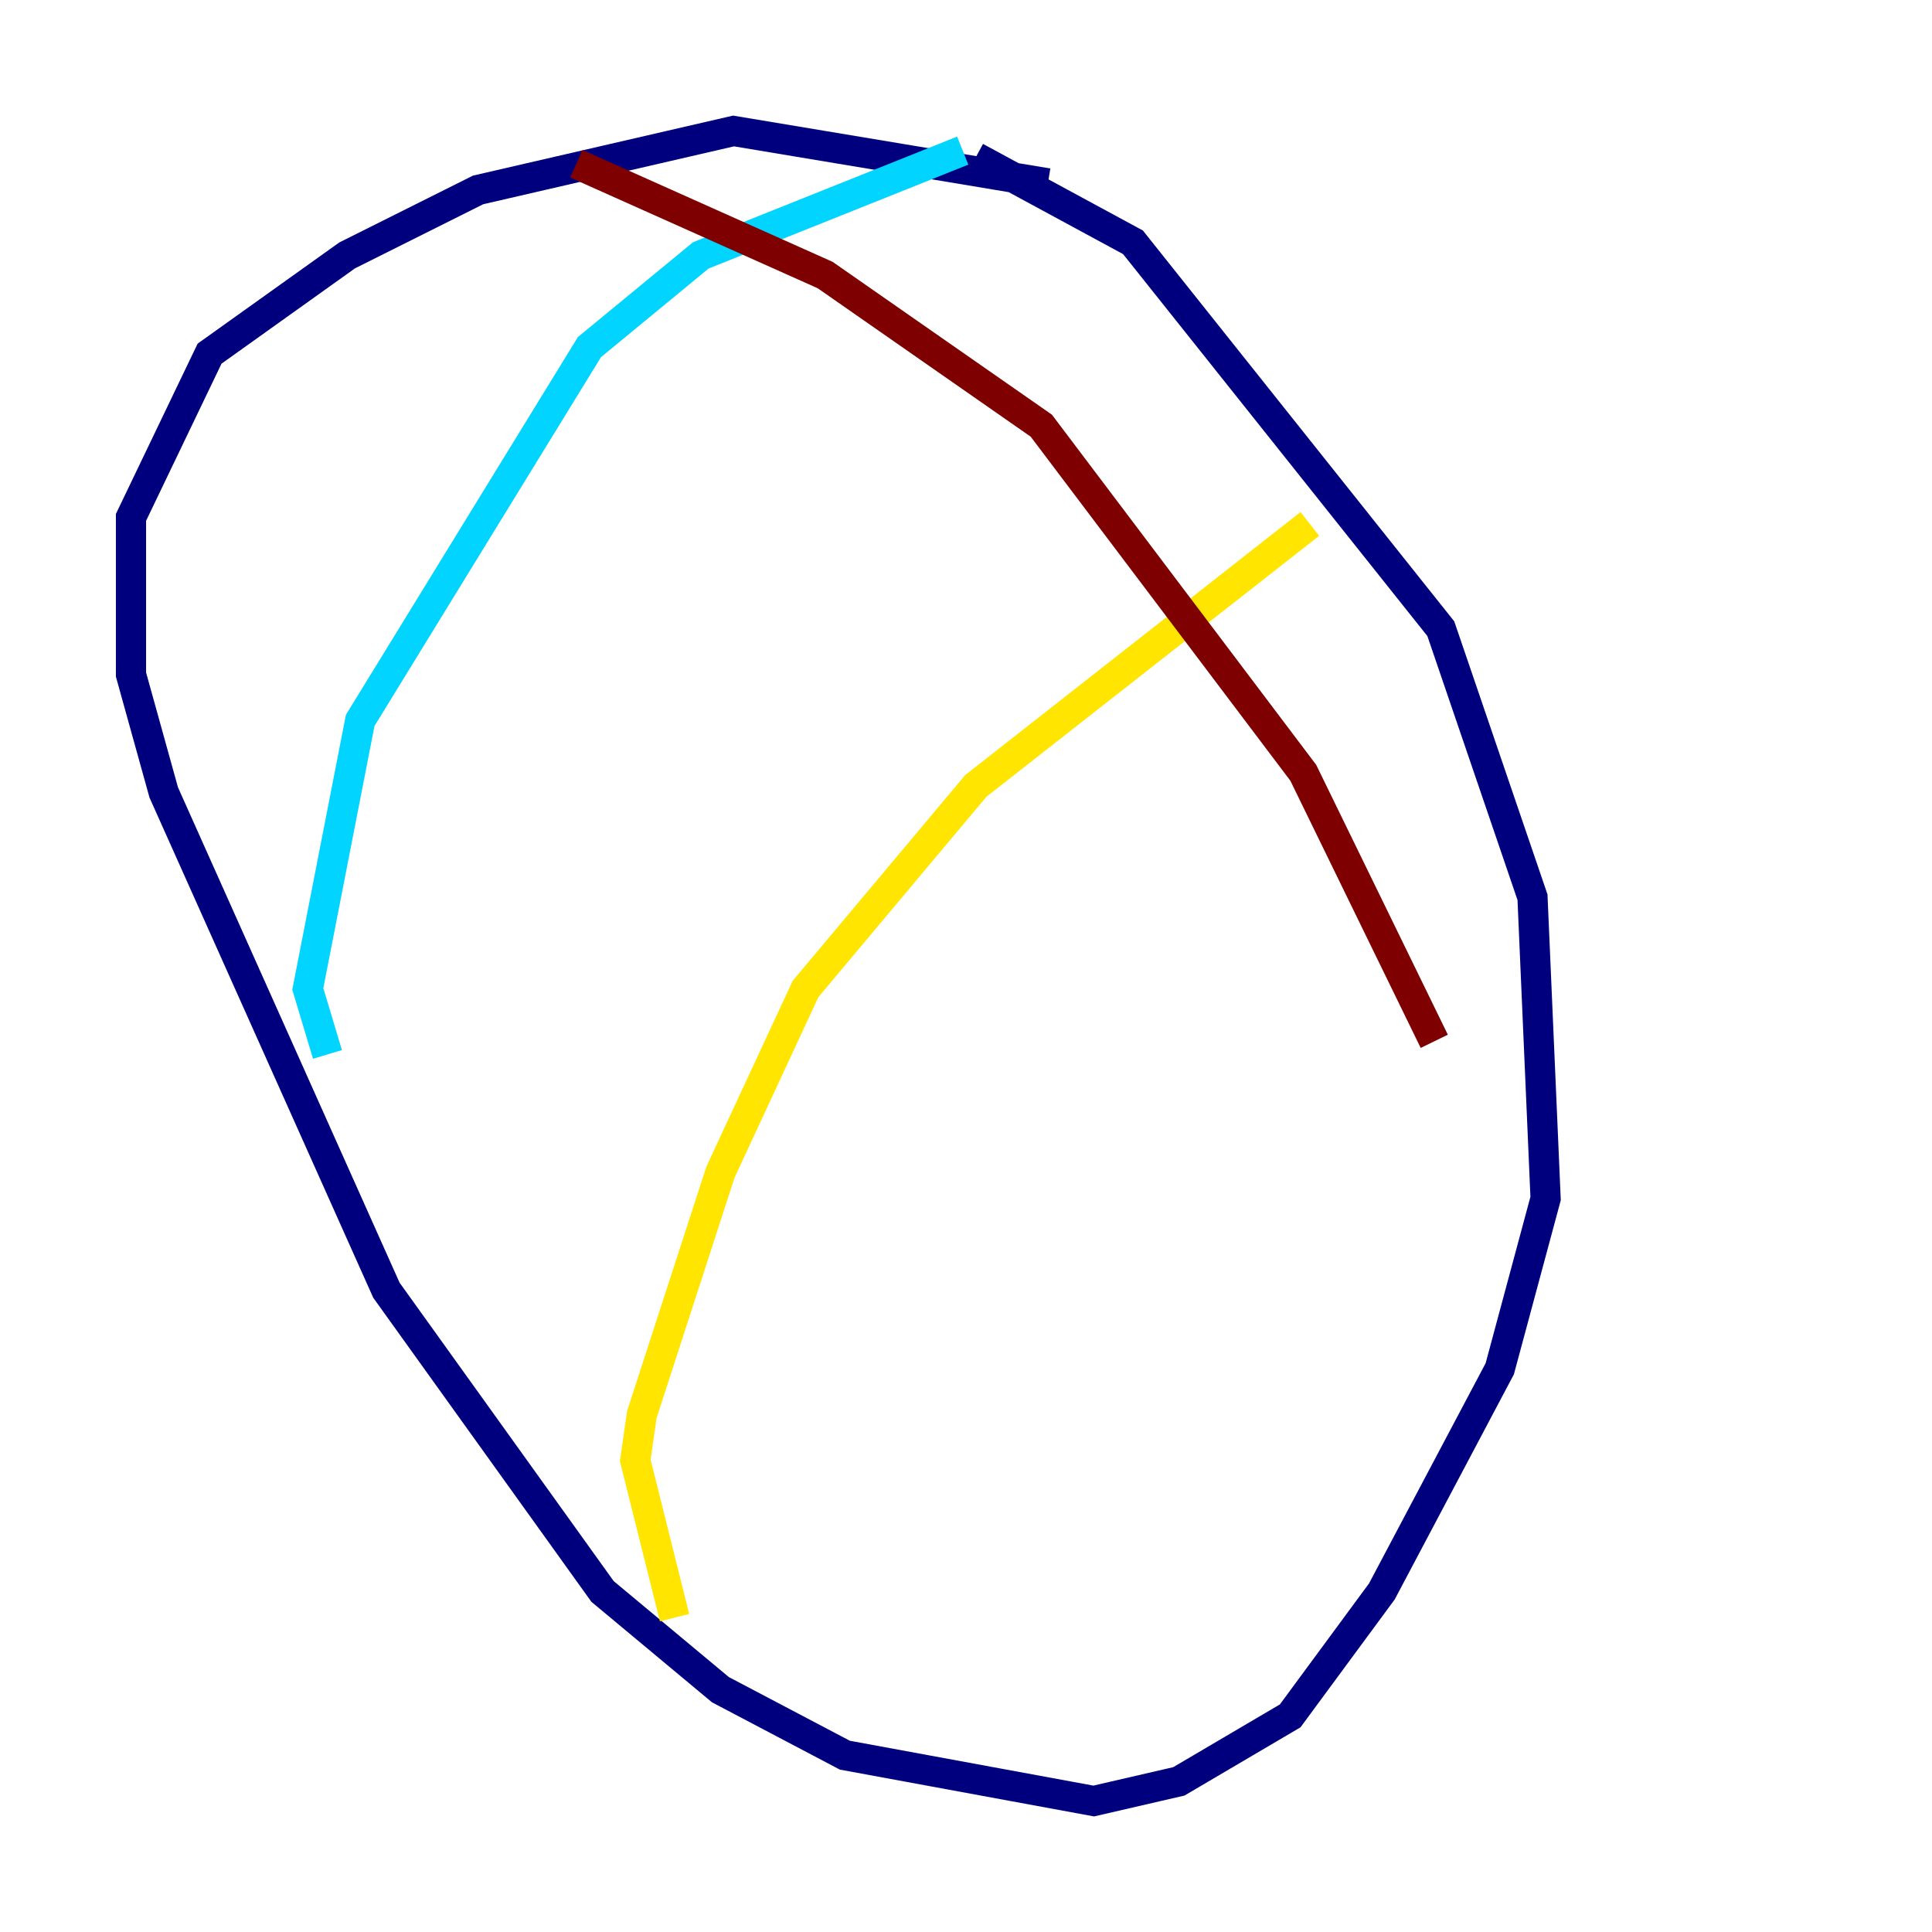 <?xml version="1.0" encoding="utf-8" ?>
<svg baseProfile="tiny" height="128" version="1.2" viewBox="0,0,128,128" width="128" xmlns="http://www.w3.org/2000/svg" xmlns:ev="http://www.w3.org/2001/xml-events" xmlns:xlink="http://www.w3.org/1999/xlink"><defs /><polyline fill="none" points="69.424,12.149 48.597,8.678 31.675,12.583 22.997,16.922 13.885,23.43 8.678,34.278 8.678,44.691 10.848,52.502 25.6,85.478 39.919,105.437 47.729,111.946 55.973,116.285 72.461,119.322 78.102,118.02 85.478,113.681 91.552,105.437 99.363,90.685 102.4,79.403 101.532,59.444 95.458,41.654 75.064,16.054 64.651,10.414" stroke="#00007f" stroke-width="2" /><polyline fill="none" points="63.783,9.98 46.427,16.922 39.051,22.997 23.864,47.729 20.393,65.519 21.695,69.858" stroke="#00d4ff" stroke-width="2" /><polyline fill="none" points="86.78,34.712 64.651,52.068 53.37,65.519 47.729,77.668 42.522,93.722 42.088,96.759 44.691,107.173" stroke="#ffe500" stroke-width="2" /><polyline fill="none" points="38.183,10.848 54.671,18.224 68.99,28.203 86.346,51.2 95.024,68.99" stroke="#7f0000" stroke-width="2" /></svg>
